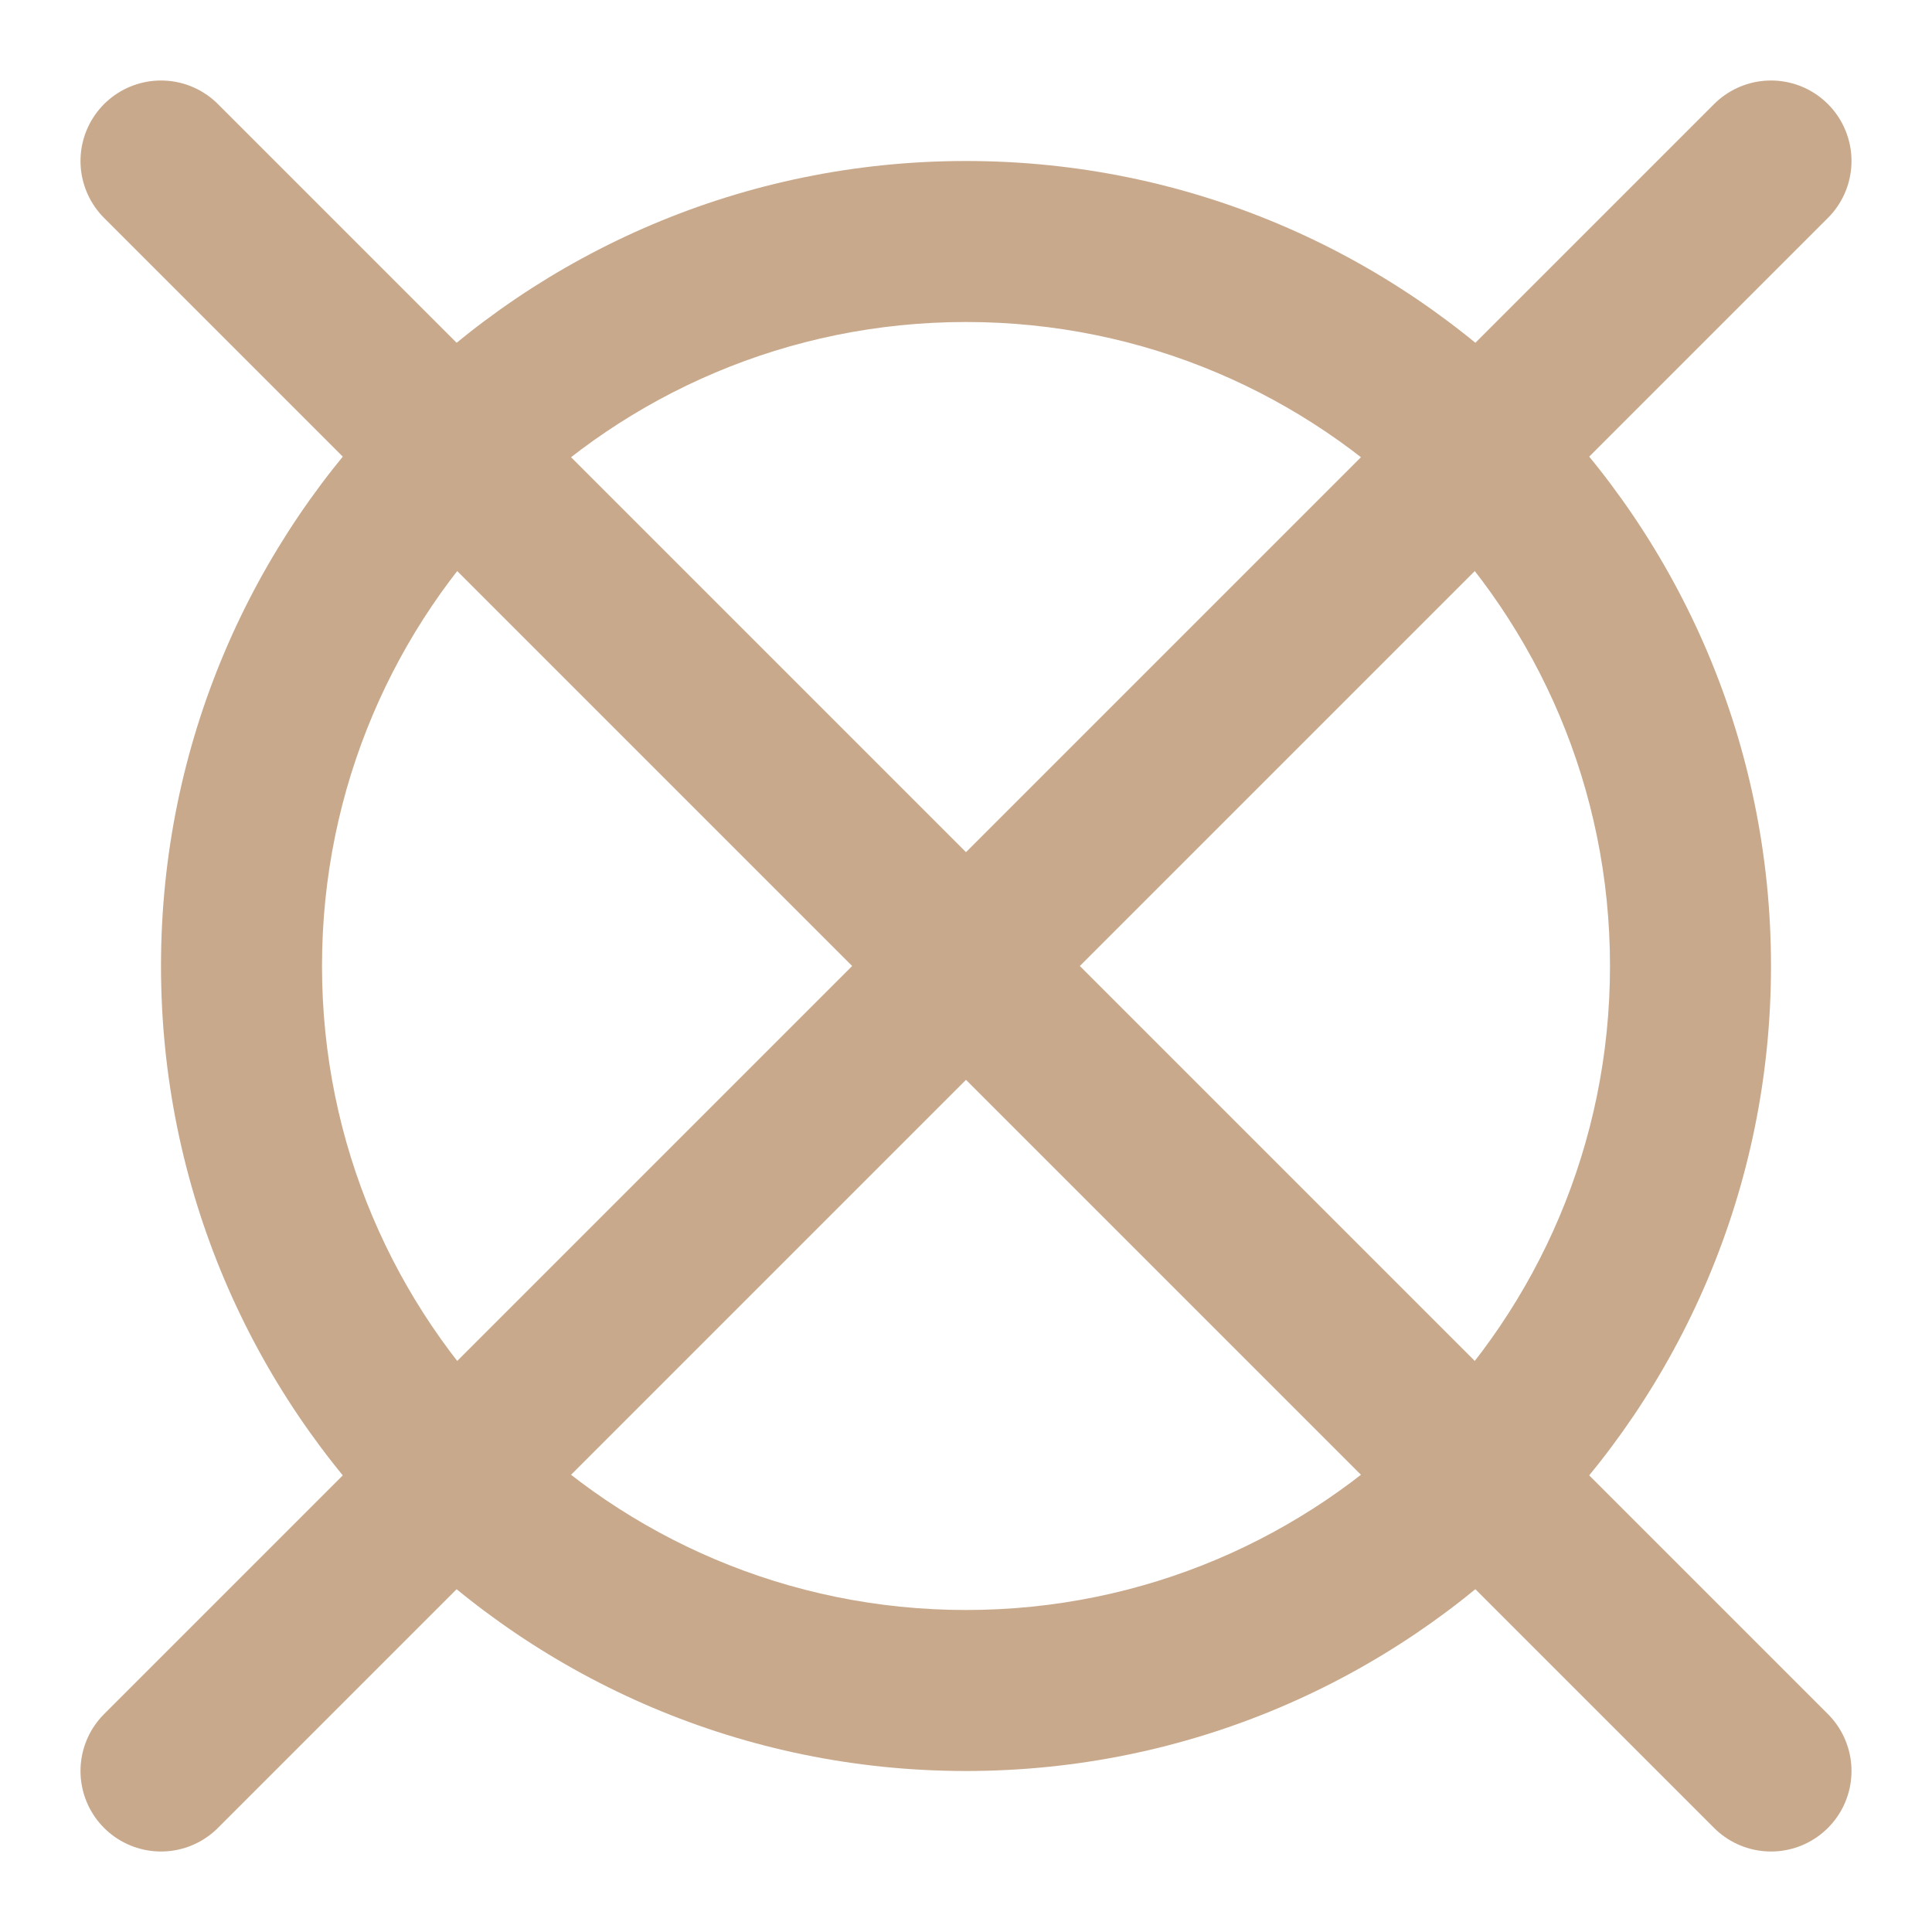 <!-- AI-Generated Asset: surface-materials-icon
Generated: 2025-09-02T13:37:54.242Z
Category: icon
AI Model: gemini-2.5-flash-image-preview
Description: Surfaces/materials icon for textures and finishes
-->
<svg width="32" height="32" viewBox="0 0 24 24" xmlns="http://www.w3.org/2000/svg">
  <path d="M2 22L22 2M22 22L2 2" stroke="#C9A98C" stroke-width="2" stroke-linecap="round"/><path d="M12 2C6.48 2 2 6.48 2 12C2 17.52 6.48 22 12 22C17.52 22 22 17.52 22 12C22 6.48 17.52 2 12 2ZM4 12C4 7.58 7.58 4 12 4C16.42 4 20 7.58 20 12C20 16.42 16.42 20 12 20C7.58 20 4 16.42 4 12Z" fill="#C9A98C"/>
</svg>